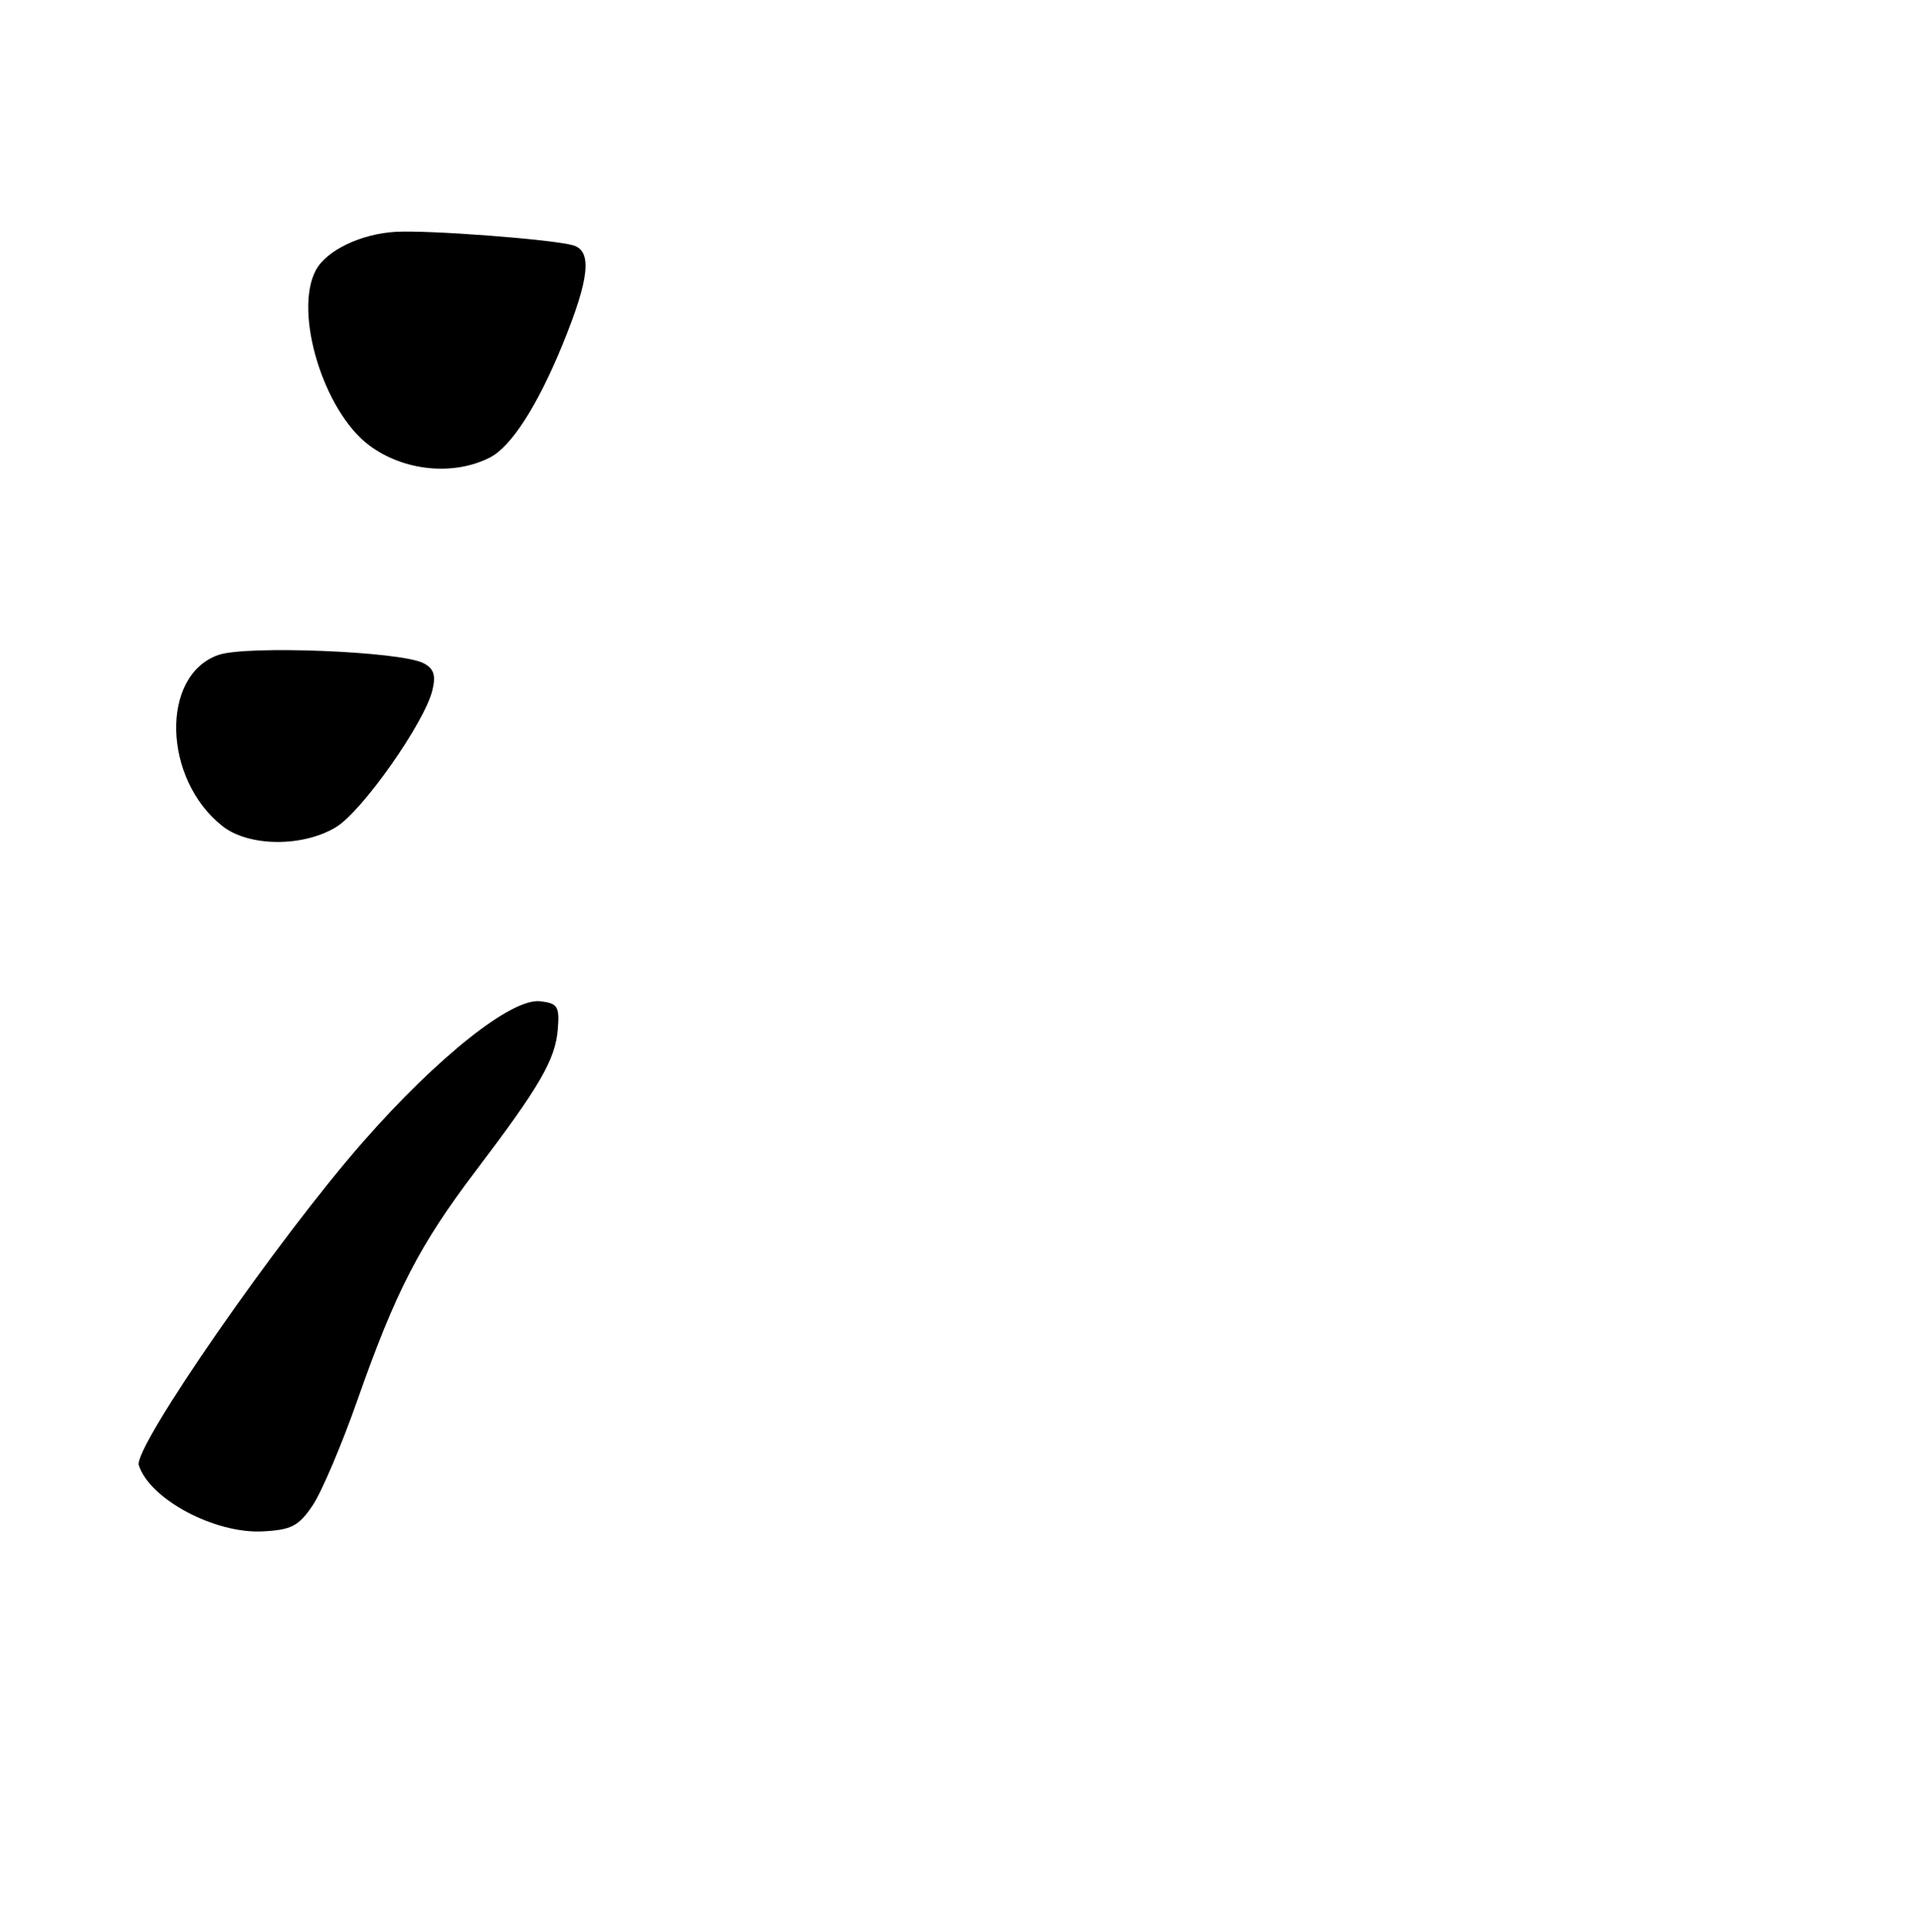 <?xml version="1.0" encoding="UTF-8" standalone="no"?>
<!DOCTYPE svg PUBLIC "-//W3C//DTD SVG 1.1//EN" "http://www.w3.org/Graphics/SVG/1.1/DTD/svg11.dtd" >
<svg xmlns="http://www.w3.org/2000/svg" xmlns:xlink="http://www.w3.org/1999/xlink" version="1.1" viewBox="0 0 256 257">
 <g >
 <path fill="currentColor"
d=" M 41.60 200.28 C 42.79 198.51 45.47 192.21 47.55 186.28 C 52.65 171.77 55.85 165.58 63.29 155.78 C 71.80 144.57 73.90 140.96 74.22 136.93 C 74.47 133.89 74.20 133.47 71.88 133.20 C 68.09 132.76 58.32 140.51 48.33 151.88 C 36.98 164.80 17.73 192.56 18.47 194.92 C 19.91 199.44 28.57 204.07 34.97 203.73 C 38.76 203.54 39.76 203.01 41.60 200.28 Z  M 44.72 110.03 C 48.22 107.90 56.49 96.14 57.53 91.83 C 58.02 89.83 57.72 88.93 56.34 88.22 C 53.29 86.65 32.78 85.83 29.06 87.13 C 21.32 89.83 21.65 103.65 29.61 109.91 C 33.11 112.66 40.32 112.71 44.72 110.03 Z  M 65.21 60.85 C 68.03 59.41 71.53 53.96 74.86 45.82 C 78.43 37.08 78.83 33.37 76.25 32.63 C 73.52 31.84 56.93 30.58 52.64 30.84 C 48.00 31.11 43.44 33.31 42.03 35.94 C 39.04 41.53 43.05 54.72 49.12 59.24 C 53.72 62.68 60.35 63.34 65.21 60.85 Z "/>
</g>
</svg>